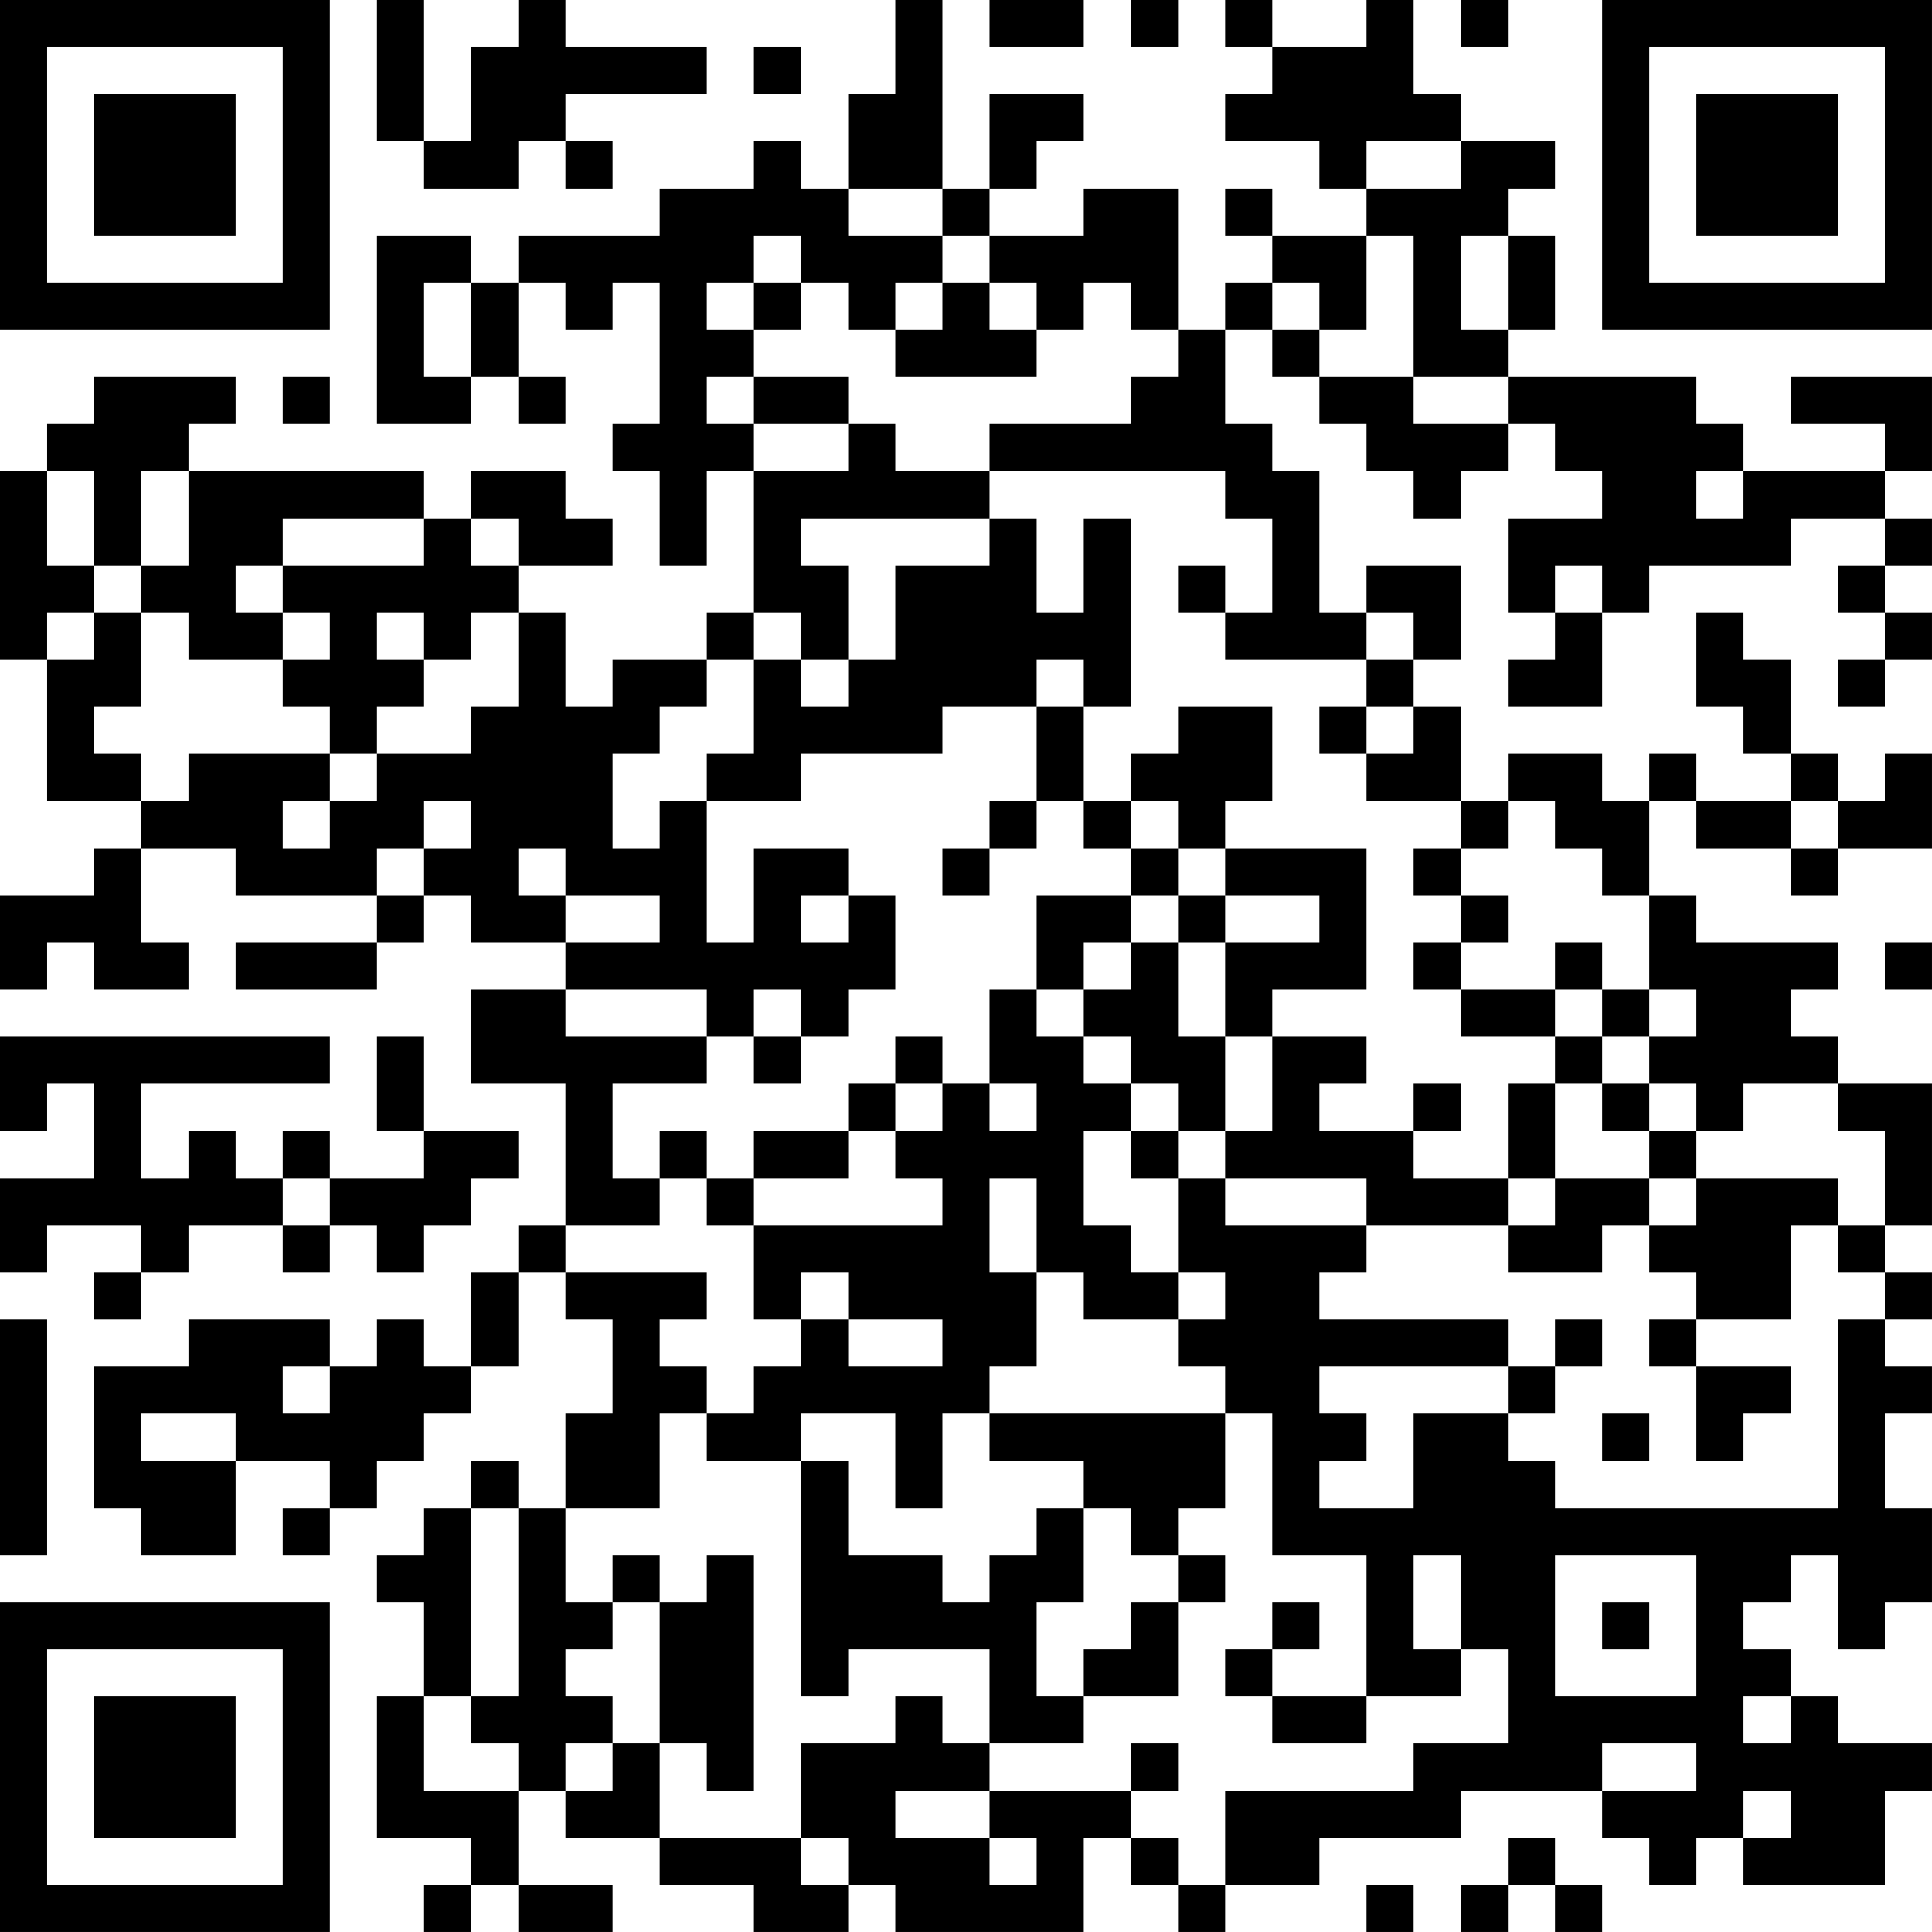 <?xml version="1.0" encoding="UTF-8"?>
<svg xmlns="http://www.w3.org/2000/svg" version="1.1" width="200" height="200" viewBox="0 0 200 200"><rect x="0" y="0" width="200" height="200" fill="#ffffff"/><g transform="scale(4.878)"><g transform="translate(0,0)"><path fill-rule="evenodd" d="M8 0L8 3L9 3L9 4L11 4L11 3L12 3L12 4L13 4L13 3L12 3L12 2L15 2L15 1L12 1L12 0L11 0L11 1L10 1L10 3L9 3L9 0ZM19 0L19 2L18 2L18 4L17 4L17 3L16 3L16 4L14 4L14 5L11 5L11 6L10 6L10 5L8 5L8 9L10 9L10 8L11 8L11 9L12 9L12 8L11 8L11 6L12 6L12 7L13 7L13 6L14 6L14 9L13 9L13 10L14 10L14 12L15 12L15 10L16 10L16 13L15 13L15 14L13 14L13 15L12 15L12 13L11 13L11 12L13 12L13 11L12 11L12 10L10 10L10 11L9 11L9 10L4 10L4 9L5 9L5 8L2 8L2 9L1 9L1 10L0 10L0 14L1 14L1 17L3 17L3 18L2 18L2 19L0 19L0 21L1 21L1 20L2 20L2 21L4 21L4 20L3 20L3 18L5 18L5 19L8 19L8 20L5 20L5 21L8 21L8 20L9 20L9 19L10 19L10 20L12 20L12 21L10 21L10 23L12 23L12 26L11 26L11 27L10 27L10 29L9 29L9 28L8 28L8 29L7 29L7 28L4 28L4 29L2 29L2 32L3 32L3 33L5 33L5 31L7 31L7 32L6 32L6 33L7 33L7 32L8 32L8 31L9 31L9 30L10 30L10 29L11 29L11 27L12 27L12 28L13 28L13 30L12 30L12 32L11 32L11 31L10 31L10 32L9 32L9 33L8 33L8 34L9 34L9 36L8 36L8 39L10 39L10 40L9 40L9 41L10 41L10 40L11 40L11 41L13 41L13 40L11 40L11 38L12 38L12 39L14 39L14 40L16 40L16 41L18 41L18 40L19 40L19 41L23 41L23 39L24 39L24 40L25 40L25 41L26 41L26 40L28 40L28 39L31 39L31 38L34 38L34 39L35 39L35 40L36 40L36 39L37 39L37 40L40 40L40 38L41 38L41 37L39 37L39 36L38 36L38 35L37 35L37 34L38 34L38 33L39 33L39 35L40 35L40 34L41 34L41 32L40 32L40 30L41 30L41 29L40 29L40 28L41 28L41 27L40 27L40 26L41 26L41 23L39 23L39 22L38 22L38 21L39 21L39 20L36 20L36 19L35 19L35 17L36 17L36 18L38 18L38 19L39 19L39 18L41 18L41 16L40 16L40 17L39 17L39 16L38 16L38 14L37 14L37 13L36 13L36 15L37 15L37 16L38 16L38 17L36 17L36 16L35 16L35 17L34 17L34 16L32 16L32 17L31 17L31 15L30 15L30 14L31 14L31 12L29 12L29 13L28 13L28 10L27 10L27 9L26 9L26 7L27 7L27 8L28 8L28 9L29 9L29 10L30 10L30 11L31 11L31 10L32 10L32 9L33 9L33 10L34 10L34 11L32 11L32 13L33 13L33 14L32 14L32 15L34 15L34 13L35 13L35 12L38 12L38 11L40 11L40 12L39 12L39 13L40 13L40 14L39 14L39 15L40 15L40 14L41 14L41 13L40 13L40 12L41 12L41 11L40 11L40 10L41 10L41 8L38 8L38 9L40 9L40 10L37 10L37 9L36 9L36 8L32 8L32 7L33 7L33 5L32 5L32 4L33 4L33 3L31 3L31 2L30 2L30 0L29 0L29 1L27 1L27 0L26 0L26 1L27 1L27 2L26 2L26 3L28 3L28 4L29 4L29 5L27 5L27 4L26 4L26 5L27 5L27 6L26 6L26 7L25 7L25 4L23 4L23 5L21 5L21 4L22 4L22 3L23 3L23 2L21 2L21 4L20 4L20 0ZM21 0L21 1L23 1L23 0ZM24 0L24 1L25 1L25 0ZM31 0L31 1L32 1L32 0ZM16 1L16 2L17 2L17 1ZM29 3L29 4L31 4L31 3ZM18 4L18 5L20 5L20 6L19 6L19 7L18 7L18 6L17 6L17 5L16 5L16 6L15 6L15 7L16 7L16 8L15 8L15 9L16 9L16 10L18 10L18 9L19 9L19 10L21 10L21 11L17 11L17 12L18 12L18 14L17 14L17 13L16 13L16 14L15 14L15 15L14 15L14 16L13 16L13 18L14 18L14 17L15 17L15 20L16 20L16 18L18 18L18 19L17 19L17 20L18 20L18 19L19 19L19 21L18 21L18 22L17 22L17 21L16 21L16 22L15 22L15 21L12 21L12 22L15 22L15 23L13 23L13 25L14 25L14 26L12 26L12 27L15 27L15 28L14 28L14 29L15 29L15 30L14 30L14 32L12 32L12 34L13 34L13 35L12 35L12 36L13 36L13 37L12 37L12 38L13 38L13 37L14 37L14 39L17 39L17 40L18 40L18 39L17 39L17 37L19 37L19 36L20 36L20 37L21 37L21 38L19 38L19 39L21 39L21 40L22 40L22 39L21 39L21 38L24 38L24 39L25 39L25 40L26 40L26 38L30 38L30 37L32 37L32 35L31 35L31 33L30 33L30 35L31 35L31 36L29 36L29 33L27 33L27 30L26 30L26 29L25 29L25 28L26 28L26 27L25 27L25 25L26 25L26 26L29 26L29 27L28 27L28 28L32 28L32 29L28 29L28 30L29 30L29 31L28 31L28 32L30 32L30 30L32 30L32 31L33 31L33 32L39 32L39 28L40 28L40 27L39 27L39 26L40 26L40 24L39 24L39 23L37 23L37 24L36 24L36 23L35 23L35 22L36 22L36 21L35 21L35 19L34 19L34 18L33 18L33 17L32 17L32 18L31 18L31 17L29 17L29 16L30 16L30 15L29 15L29 14L30 14L30 13L29 13L29 14L26 14L26 13L27 13L27 11L26 11L26 10L21 10L21 9L24 9L24 8L25 8L25 7L24 7L24 6L23 6L23 7L22 7L22 6L21 6L21 5L20 5L20 4ZM29 5L29 7L28 7L28 6L27 6L27 7L28 7L28 8L30 8L30 9L32 9L32 8L30 8L30 5ZM31 5L31 7L32 7L32 5ZM9 6L9 8L10 8L10 6ZM16 6L16 7L17 7L17 6ZM20 6L20 7L19 7L19 8L22 8L22 7L21 7L21 6ZM6 8L6 9L7 9L7 8ZM16 8L16 9L18 9L18 8ZM1 10L1 12L2 12L2 13L1 13L1 14L2 14L2 13L3 13L3 15L2 15L2 16L3 16L3 17L4 17L4 16L7 16L7 17L6 17L6 18L7 18L7 17L8 17L8 16L10 16L10 15L11 15L11 13L10 13L10 14L9 14L9 13L8 13L8 14L9 14L9 15L8 15L8 16L7 16L7 15L6 15L6 14L7 14L7 13L6 13L6 12L9 12L9 11L6 11L6 12L5 12L5 13L6 13L6 14L4 14L4 13L3 13L3 12L4 12L4 10L3 10L3 12L2 12L2 10ZM36 10L36 11L37 11L37 10ZM10 11L10 12L11 12L11 11ZM21 11L21 12L19 12L19 14L18 14L18 15L17 15L17 14L16 14L16 16L15 16L15 17L17 17L17 16L20 16L20 15L22 15L22 17L21 17L21 18L20 18L20 19L21 19L21 18L22 18L22 17L23 17L23 18L24 18L24 19L22 19L22 21L21 21L21 23L20 23L20 22L19 22L19 23L18 23L18 24L16 24L16 25L15 25L15 24L14 24L14 25L15 25L15 26L16 26L16 28L17 28L17 29L16 29L16 30L15 30L15 31L17 31L17 36L18 36L18 35L21 35L21 37L23 37L23 36L25 36L25 34L26 34L26 33L25 33L25 32L26 32L26 30L21 30L21 29L22 29L22 27L23 27L23 28L25 28L25 27L24 27L24 26L23 26L23 24L24 24L24 25L25 25L25 24L26 24L26 25L29 25L29 26L32 26L32 27L34 27L34 26L35 26L35 27L36 27L36 28L35 28L35 29L36 29L36 31L37 31L37 30L38 30L38 29L36 29L36 28L38 28L38 26L39 26L39 25L36 25L36 24L35 24L35 23L34 23L34 22L35 22L35 21L34 21L34 20L33 20L33 21L31 21L31 20L32 20L32 19L31 19L31 18L30 18L30 19L31 19L31 20L30 20L30 21L31 21L31 22L33 22L33 23L32 23L32 25L30 25L30 24L31 24L31 23L30 23L30 24L28 24L28 23L29 23L29 22L27 22L27 21L29 21L29 18L26 18L26 17L27 17L27 15L25 15L25 16L24 16L24 17L23 17L23 15L24 15L24 11L23 11L23 13L22 13L22 11ZM25 12L25 13L26 13L26 12ZM33 12L33 13L34 13L34 12ZM22 14L22 15L23 15L23 14ZM28 15L28 16L29 16L29 15ZM9 17L9 18L8 18L8 19L9 19L9 18L10 18L10 17ZM24 17L24 18L25 18L25 19L24 19L24 20L23 20L23 21L22 21L22 22L23 22L23 23L24 23L24 24L25 24L25 23L24 23L24 22L23 22L23 21L24 21L24 20L25 20L25 22L26 22L26 24L27 24L27 22L26 22L26 20L28 20L28 19L26 19L26 18L25 18L25 17ZM38 17L38 18L39 18L39 17ZM11 18L11 19L12 19L12 20L14 20L14 19L12 19L12 18ZM25 19L25 20L26 20L26 19ZM40 20L40 21L41 21L41 20ZM33 21L33 22L34 22L34 21ZM0 22L0 24L1 24L1 23L2 23L2 25L0 25L0 27L1 27L1 26L3 26L3 27L2 27L2 28L3 28L3 27L4 27L4 26L6 26L6 27L7 27L7 26L8 26L8 27L9 27L9 26L10 26L10 25L11 25L11 24L9 24L9 22L8 22L8 24L9 24L9 25L7 25L7 24L6 24L6 25L5 25L5 24L4 24L4 25L3 25L3 23L7 23L7 22ZM16 22L16 23L17 23L17 22ZM19 23L19 24L18 24L18 25L16 25L16 26L20 26L20 25L19 25L19 24L20 24L20 23ZM21 23L21 24L22 24L22 23ZM33 23L33 25L32 25L32 26L33 26L33 25L35 25L35 26L36 26L36 25L35 25L35 24L34 24L34 23ZM6 25L6 26L7 26L7 25ZM21 25L21 27L22 27L22 25ZM17 27L17 28L18 28L18 29L20 29L20 28L18 28L18 27ZM0 28L0 33L1 33L1 28ZM33 28L33 29L32 29L32 30L33 30L33 29L34 29L34 28ZM6 29L6 30L7 30L7 29ZM3 30L3 31L5 31L5 30ZM17 30L17 31L18 31L18 33L20 33L20 34L21 34L21 33L22 33L22 32L23 32L23 34L22 34L22 36L23 36L23 35L24 35L24 34L25 34L25 33L24 33L24 32L23 32L23 31L21 31L21 30L20 30L20 32L19 32L19 30ZM34 30L34 31L35 31L35 30ZM10 32L10 36L9 36L9 38L11 38L11 37L10 37L10 36L11 36L11 32ZM13 33L13 34L14 34L14 37L15 37L15 38L16 38L16 33L15 33L15 34L14 34L14 33ZM33 33L33 36L36 36L36 33ZM27 34L27 35L26 35L26 36L27 36L27 37L29 37L29 36L27 36L27 35L28 35L28 34ZM34 34L34 35L35 35L35 34ZM37 36L37 37L38 37L38 36ZM24 37L24 38L25 38L25 37ZM34 37L34 38L36 38L36 37ZM37 38L37 39L38 39L38 38ZM32 39L32 40L31 40L31 41L32 41L32 40L33 40L33 41L34 41L34 40L33 40L33 39ZM29 40L29 41L30 41L30 40ZM0 0L0 7L7 7L7 0ZM1 1L1 6L6 6L6 1ZM2 2L2 5L5 5L5 2ZM34 0L34 7L41 7L41 0ZM35 1L35 6L40 6L40 1ZM36 2L36 5L39 5L39 2ZM0 34L0 41L7 41L7 34ZM1 35L1 40L6 40L6 35ZM2 36L2 39L5 39L5 36Z" fill="#000000"/></g></g></svg>
